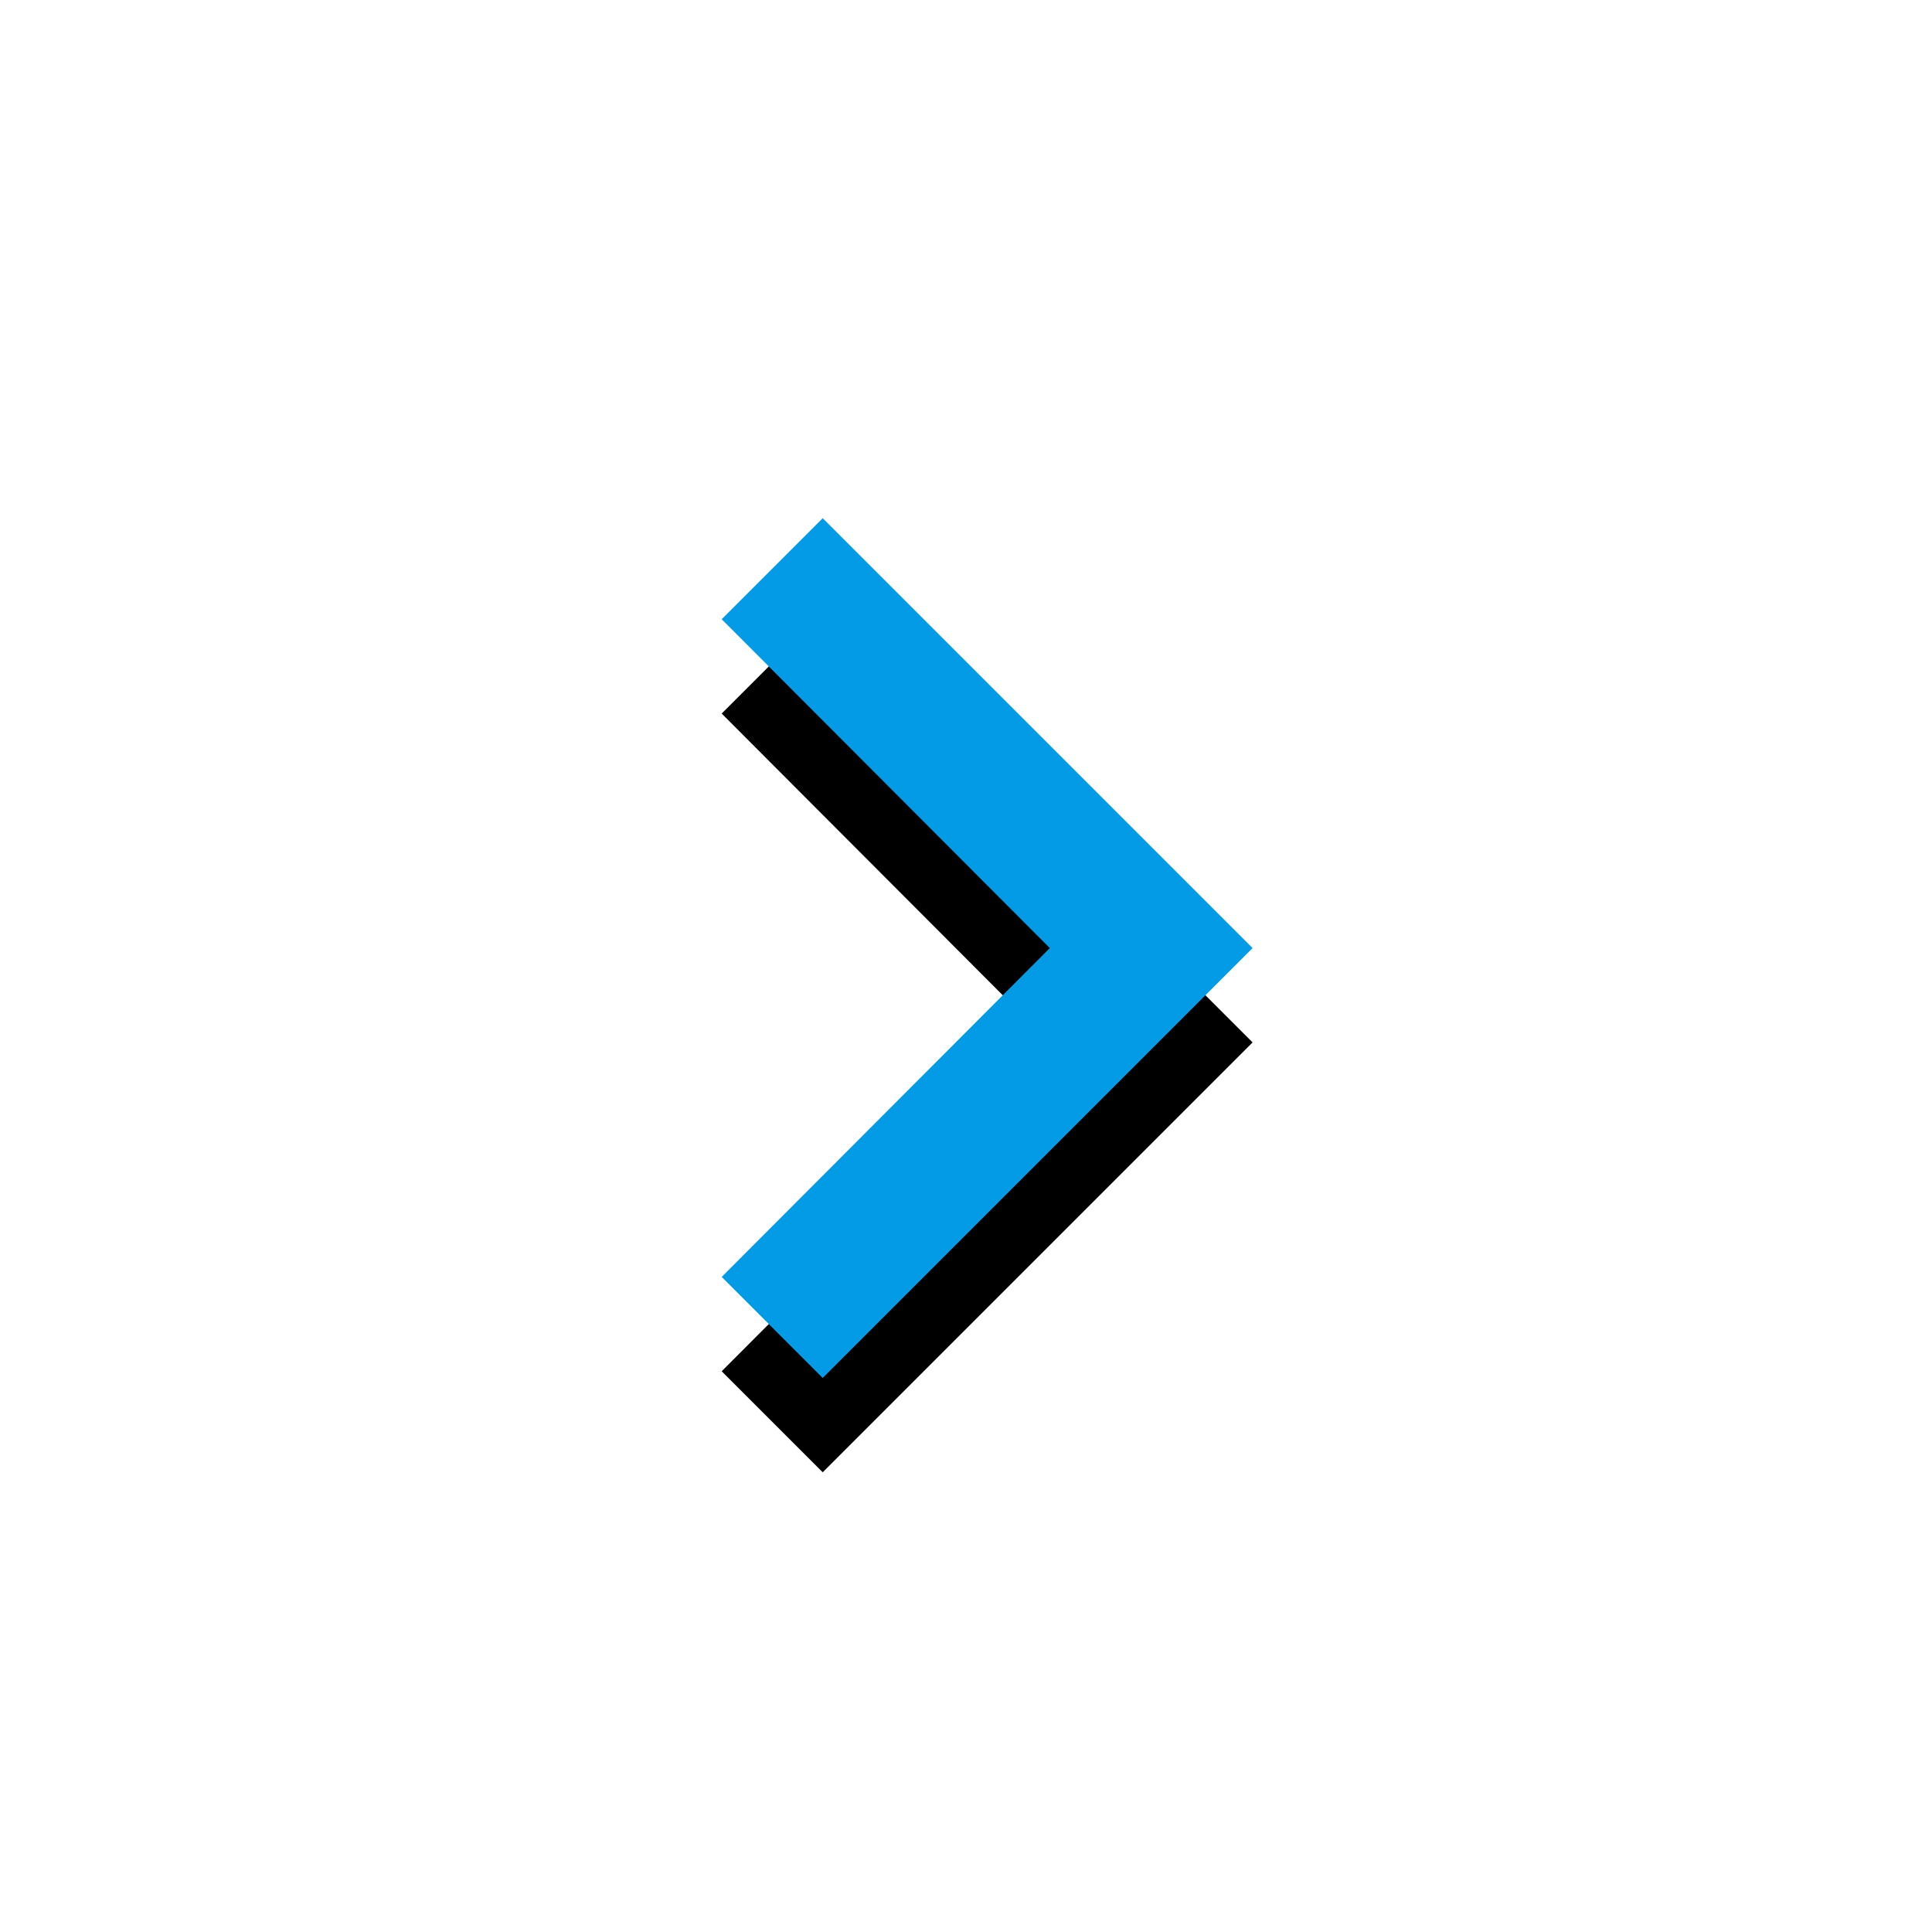 <svg version="1.1" xmlns="http://www.w3.org/2000/svg" xmlns:xlink="http://www.w3.org/1999/xlink" viewBox="0,0,1024,1024">
	<!-- Color names: teamapps-color-1 -->
	<desc>keyboard_arrow_right icon - Licensed under Apache License v2.0 (http://www.apache.org/licenses/LICENSE-2.0) - Created with Iconfu.com - Derivative work of Material icons (Copyright Google Inc.)</desc>
	<defs>
		<filter id="filter-LpMibCEp" x="-34%" y="-10%" width="303%" height="202%" color-interpolation-filters="sRGB">
			<feColorMatrix values="1 0 0 0 0 0 1 0 0 0 0 0 1 0 0 0 0 0 0.2 0" in="SourceGraphic"/>
			<feOffset dy="20"/>
			<feGaussianBlur stdDeviation="11" result="blur0"/>
			<feColorMatrix values="1 0 0 0 0 0 1 0 0 0 0 0 1 0 0 0 0 0 0.3 0" in="SourceGraphic"/>
			<feOffset dy="30"/>
			<feGaussianBlur stdDeviation="20" result="blur1"/>
			<feMerge>
				<feMergeNode in="blur0"/>
				<feMergeNode in="blur1"/>
			</feMerge>
		</filter>
	</defs>
	<g fill="none" fill-rule="nonzero" style="mix-blend-mode: normal">
		<path d="M382.51,676.8l173.91,-174.3l-173.91,-174.3l53.54,-53.54l227.84,227.84l-227.84,227.84z" fill="#000000" filter="url(#filter-LpMibCEp)"/>
		<g>
			<g color="#039be5" class="teamapps-color-1">
				<path d="M382.51,676.8l173.91,-174.3l-173.91,-174.3l53.54,-53.54l227.84,227.84l-227.84,227.84z" fill="currentColor"/>
			</g>
		</g>
	</g>
</svg>